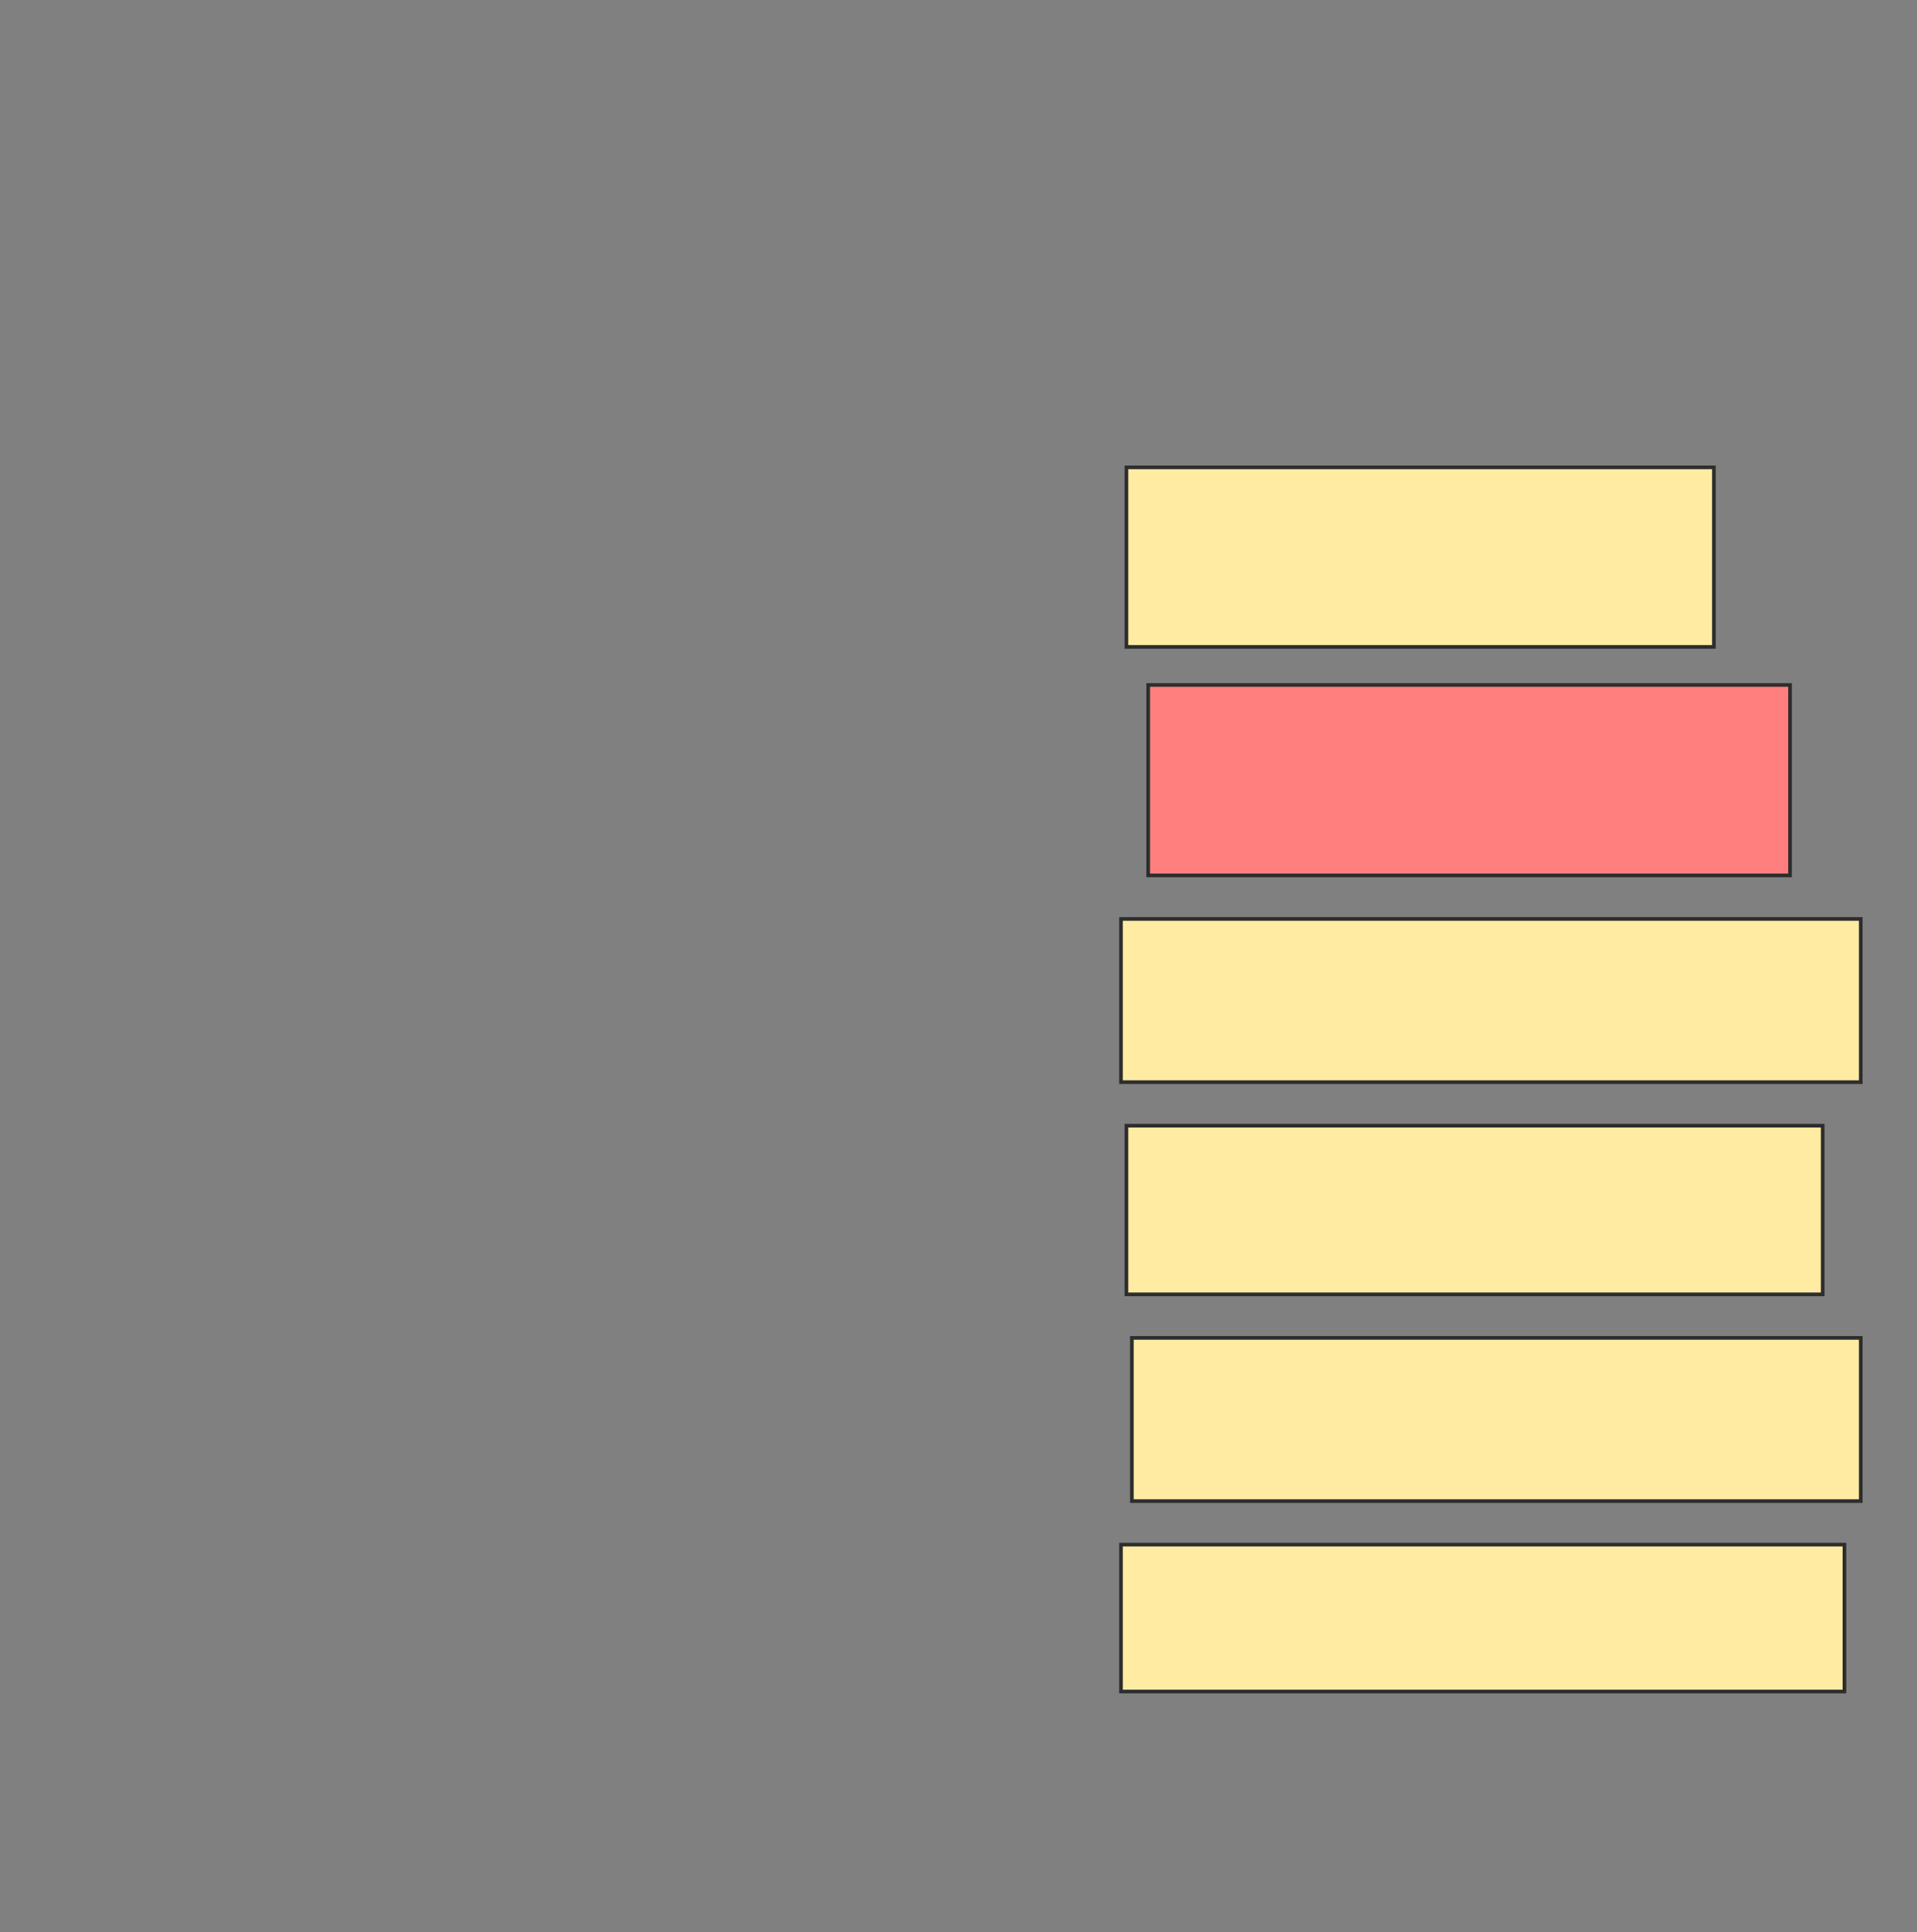 <svg xmlns="http://www.w3.org/2000/svg" width="526" height="530">
 <rect width="100%" height="100%" fill="#808080" stroke="none"/>
 <!-- Created with Image Occlusion Enhanced -->
 <g>
  <title>Labels</title>
 </g>
 <g>
  <title>Masks</title>
  <rect id="25547f50507e42a384240d3194a87edb-ao-1" height="49.254" width="161.194" y="128.209" x="309.075" stroke="#2D2D2D" fill="#FFEBA2"/>
  <rect id="25547f50507e42a384240d3194a87edb-ao-2" height="52.239" width="176.119" y="187.91" x="315.045" stroke="#2D2D2D" fill="#FF7E7E" class="qshape"/>
  <rect id="25547f50507e42a384240d3194a87edb-ao-3" height="44.776" width="202.985" y="252.09" x="307.582" stroke="#2D2D2D" fill="#FFEBA2"/>
  <rect id="25547f50507e42a384240d3194a87edb-ao-4" height="46.269" width="191.045" y="308.806" x="309.075" stroke="#2D2D2D" fill="#FFEBA2"/>
  <rect id="25547f50507e42a384240d3194a87edb-ao-5" height="44.776" width="200" y="367.015" x="310.567" stroke="#2D2D2D" fill="#FFEBA2"/>
  <rect id="25547f50507e42a384240d3194a87edb-ao-6" height="40.299" width="198.507" y="423.731" x="307.582" stroke="#2D2D2D" fill="#FFEBA2"/>
 </g>
</svg>